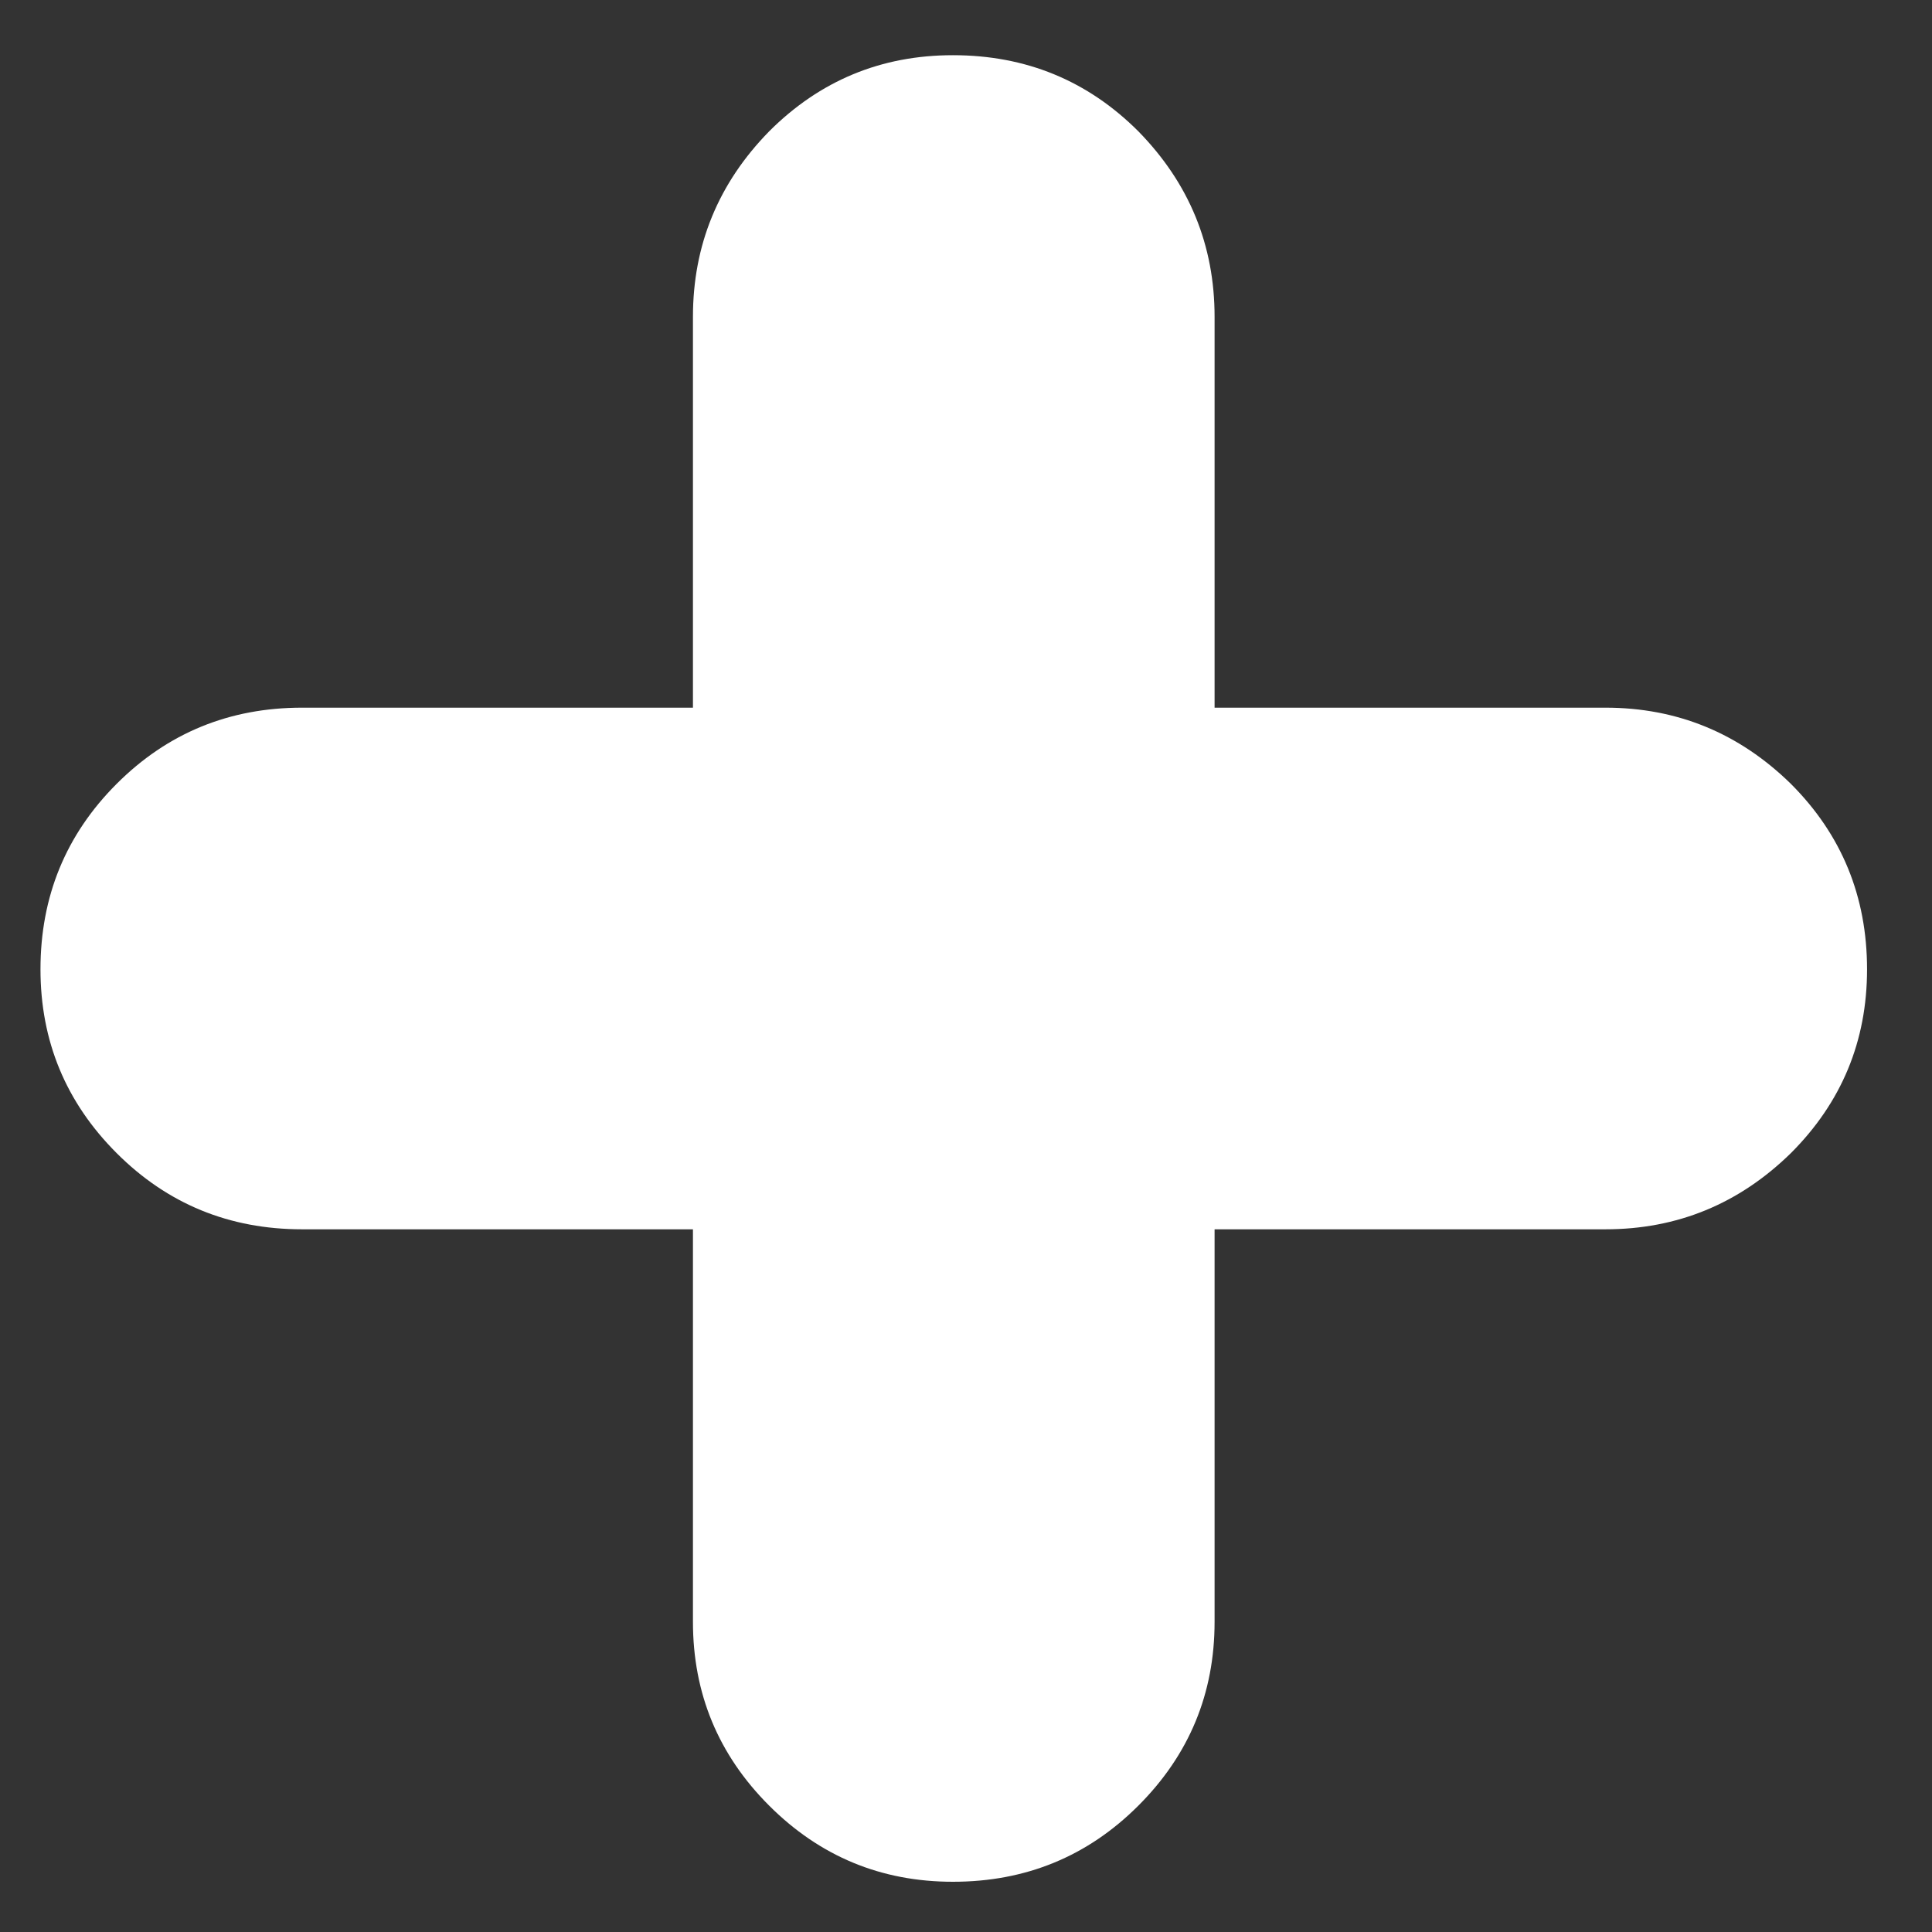 <svg width="21" height="21" viewBox="0 0 21 21" fill="none" xmlns="http://www.w3.org/2000/svg">
<rect x="0" y="0" width="21" height="21" fill="#333333" stroke="none"/>
<path d="M13.202 7.692V3.444C13.202 2.664 12.926 1.992 12.374 1.428C11.822 0.876 11.15 0.6 10.358 0.6C9.578 0.6 8.912 0.876 8.36 1.428C7.808 1.992 7.532 2.664 7.532 3.444V7.692H3.284C2.492 7.692 1.82 7.968 1.268 8.52C0.716 9.072 0.44 9.744 0.44 10.536C0.44 11.316 0.716 11.982 1.268 12.534C1.82 13.086 2.492 13.362 3.284 13.362H7.532V17.628C7.532 18.408 7.808 19.074 8.36 19.626C8.912 20.178 9.578 20.454 10.358 20.454C11.15 20.454 11.822 20.178 12.374 19.626C12.926 19.074 13.202 18.408 13.202 17.628V13.362H17.45C18.23 13.362 18.902 13.086 19.466 12.534C20.018 11.982 20.294 11.316 20.294 10.536C20.294 9.744 20.018 9.072 19.466 8.52C18.902 7.968 18.23 7.692 17.45 7.692H13.202Z" fill="white"/>
</svg>
